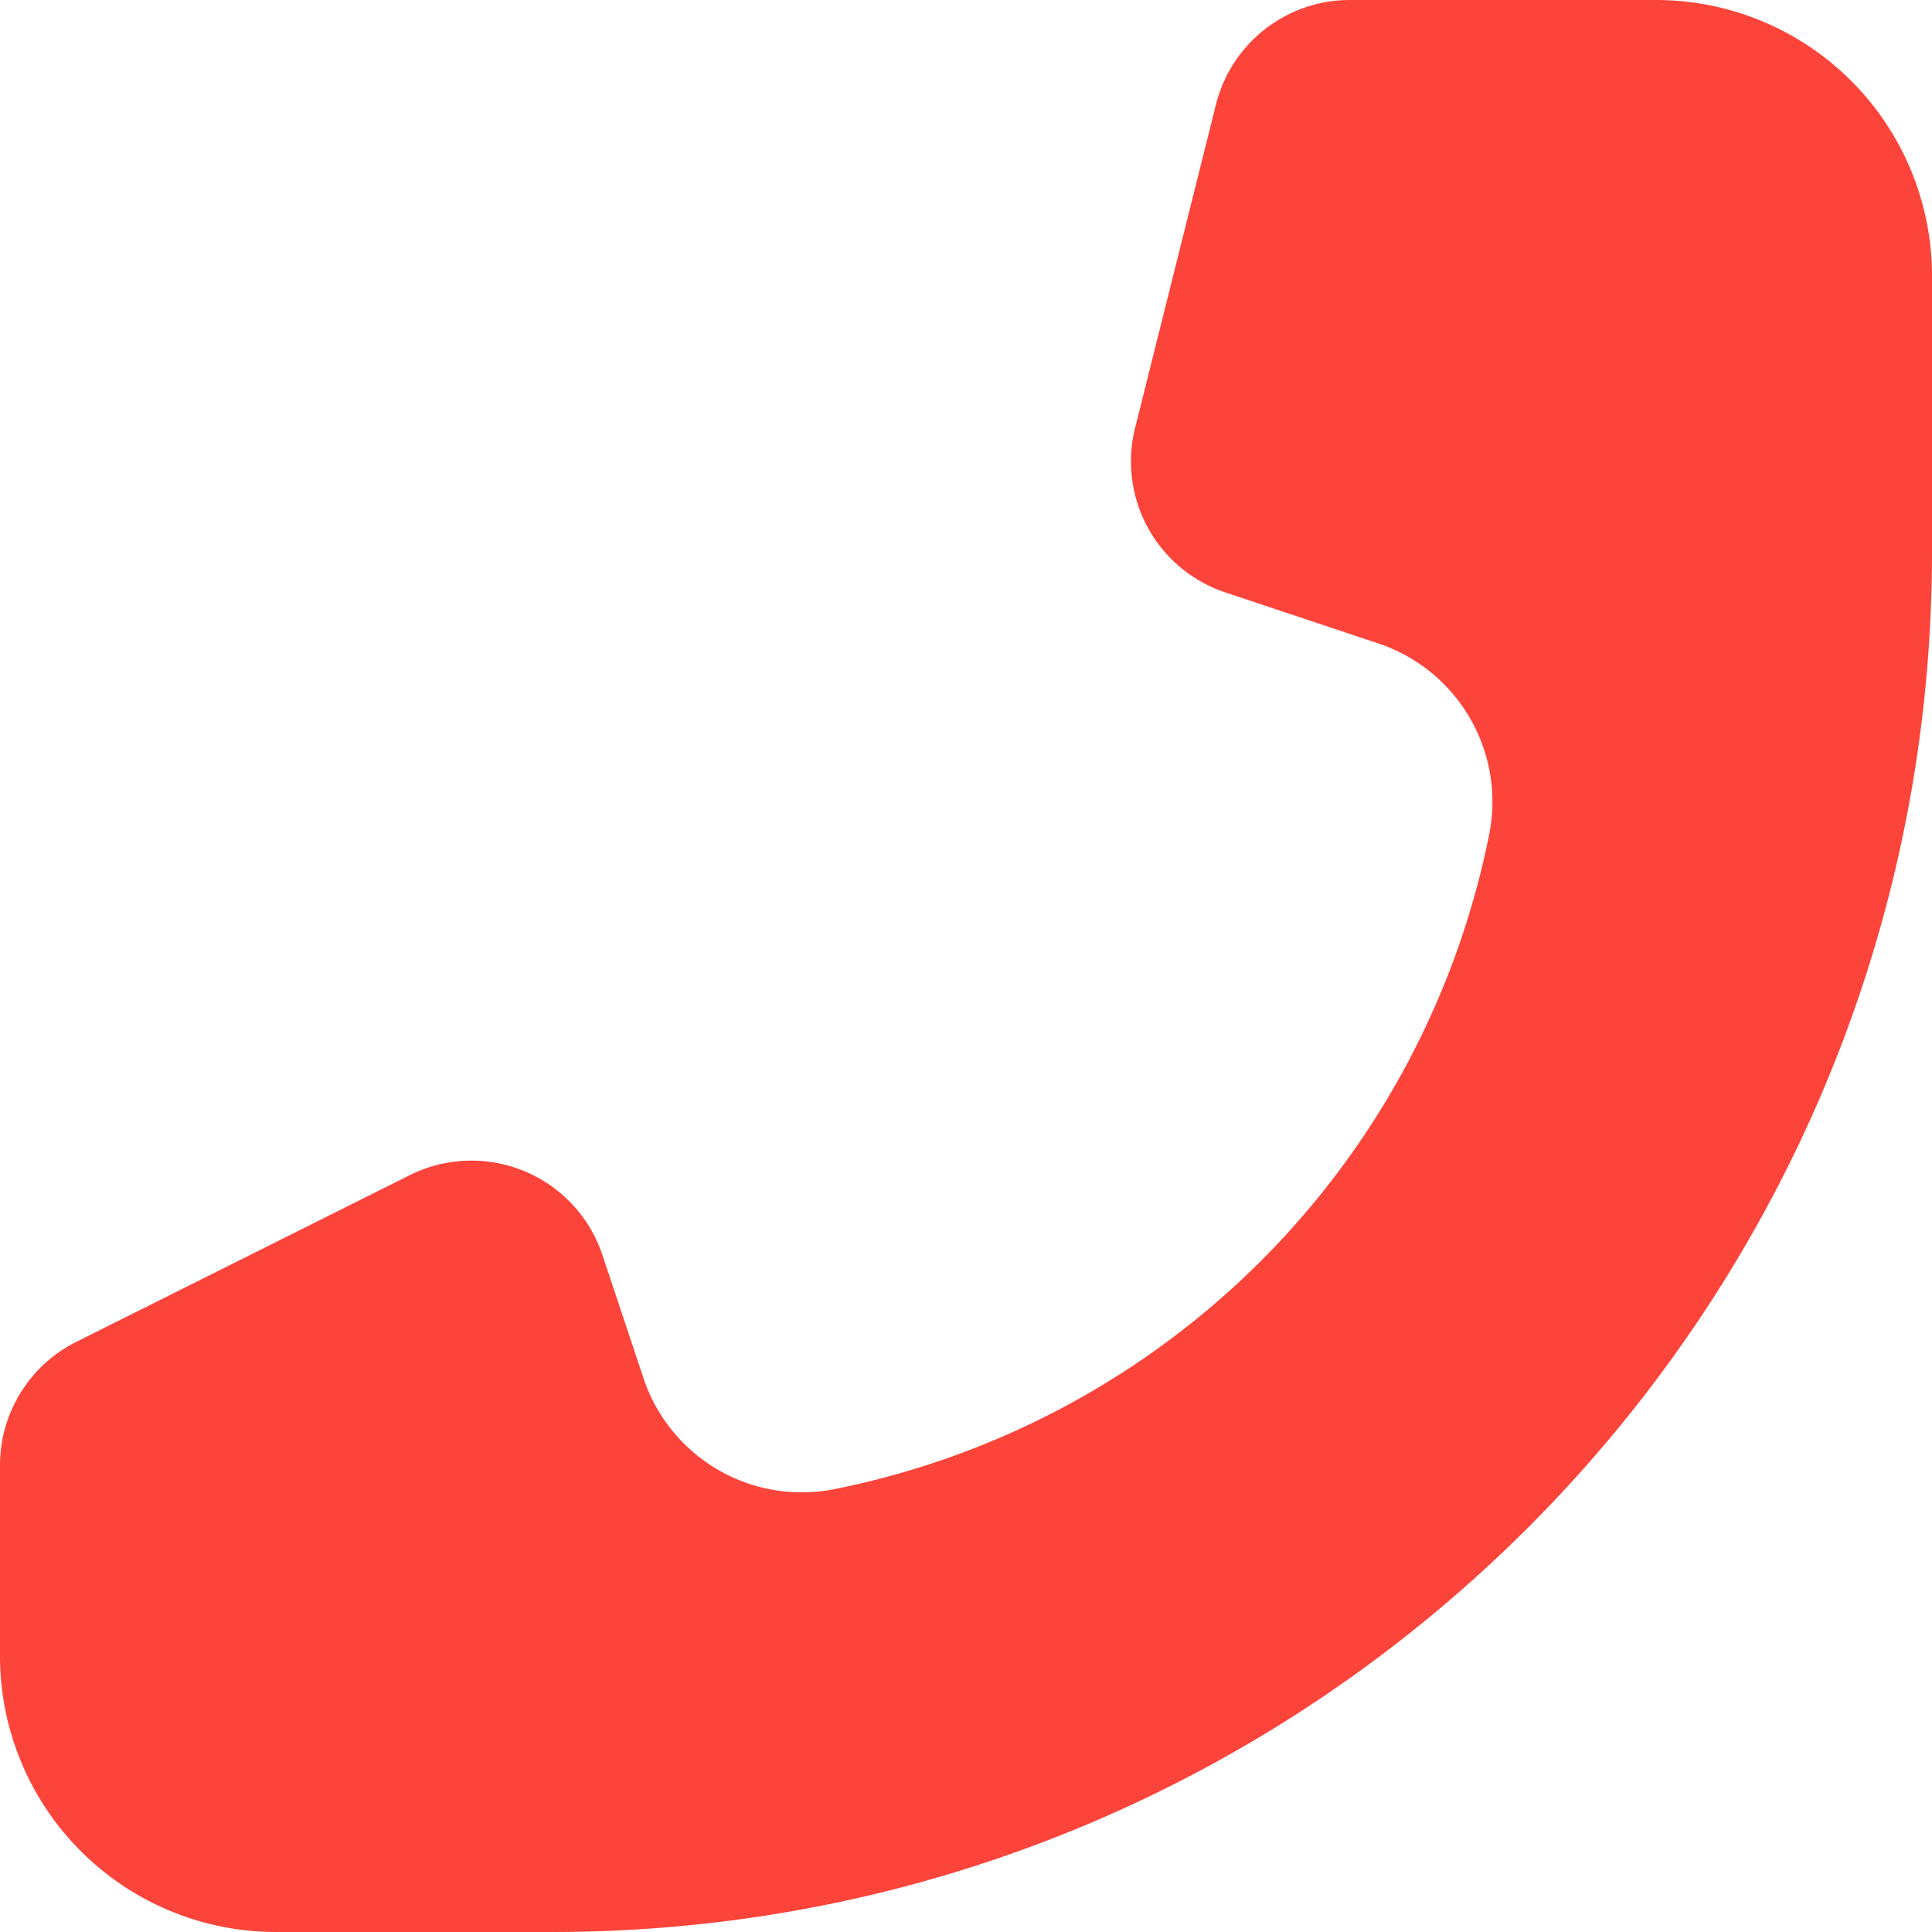 <svg width="29" height="29" fill="none" xmlns="http://www.w3.org/2000/svg"><path d="M20.26 0h4.597A4.143 4.143 0 0129 4.143v4.143C29 19.726 19.726 29 8.286 29H4.143A4.143 4.143 0 010 24.857v-2.863c0-.784.443-1.501 1.145-1.852L6.15 17.64a2.072 2.072 0 012.892 1.197l.617 1.85a2.505 2.505 0 002.868 1.665 12.526 12.526 0 009.826-9.826 2.505 2.505 0 00-1.664-2.868l-2.297-.766a2.071 2.071 0 01-1.354-2.467l1.214-4.856A2.071 2.071 0 0120.26 0z" fill="#FC443A"/></svg>